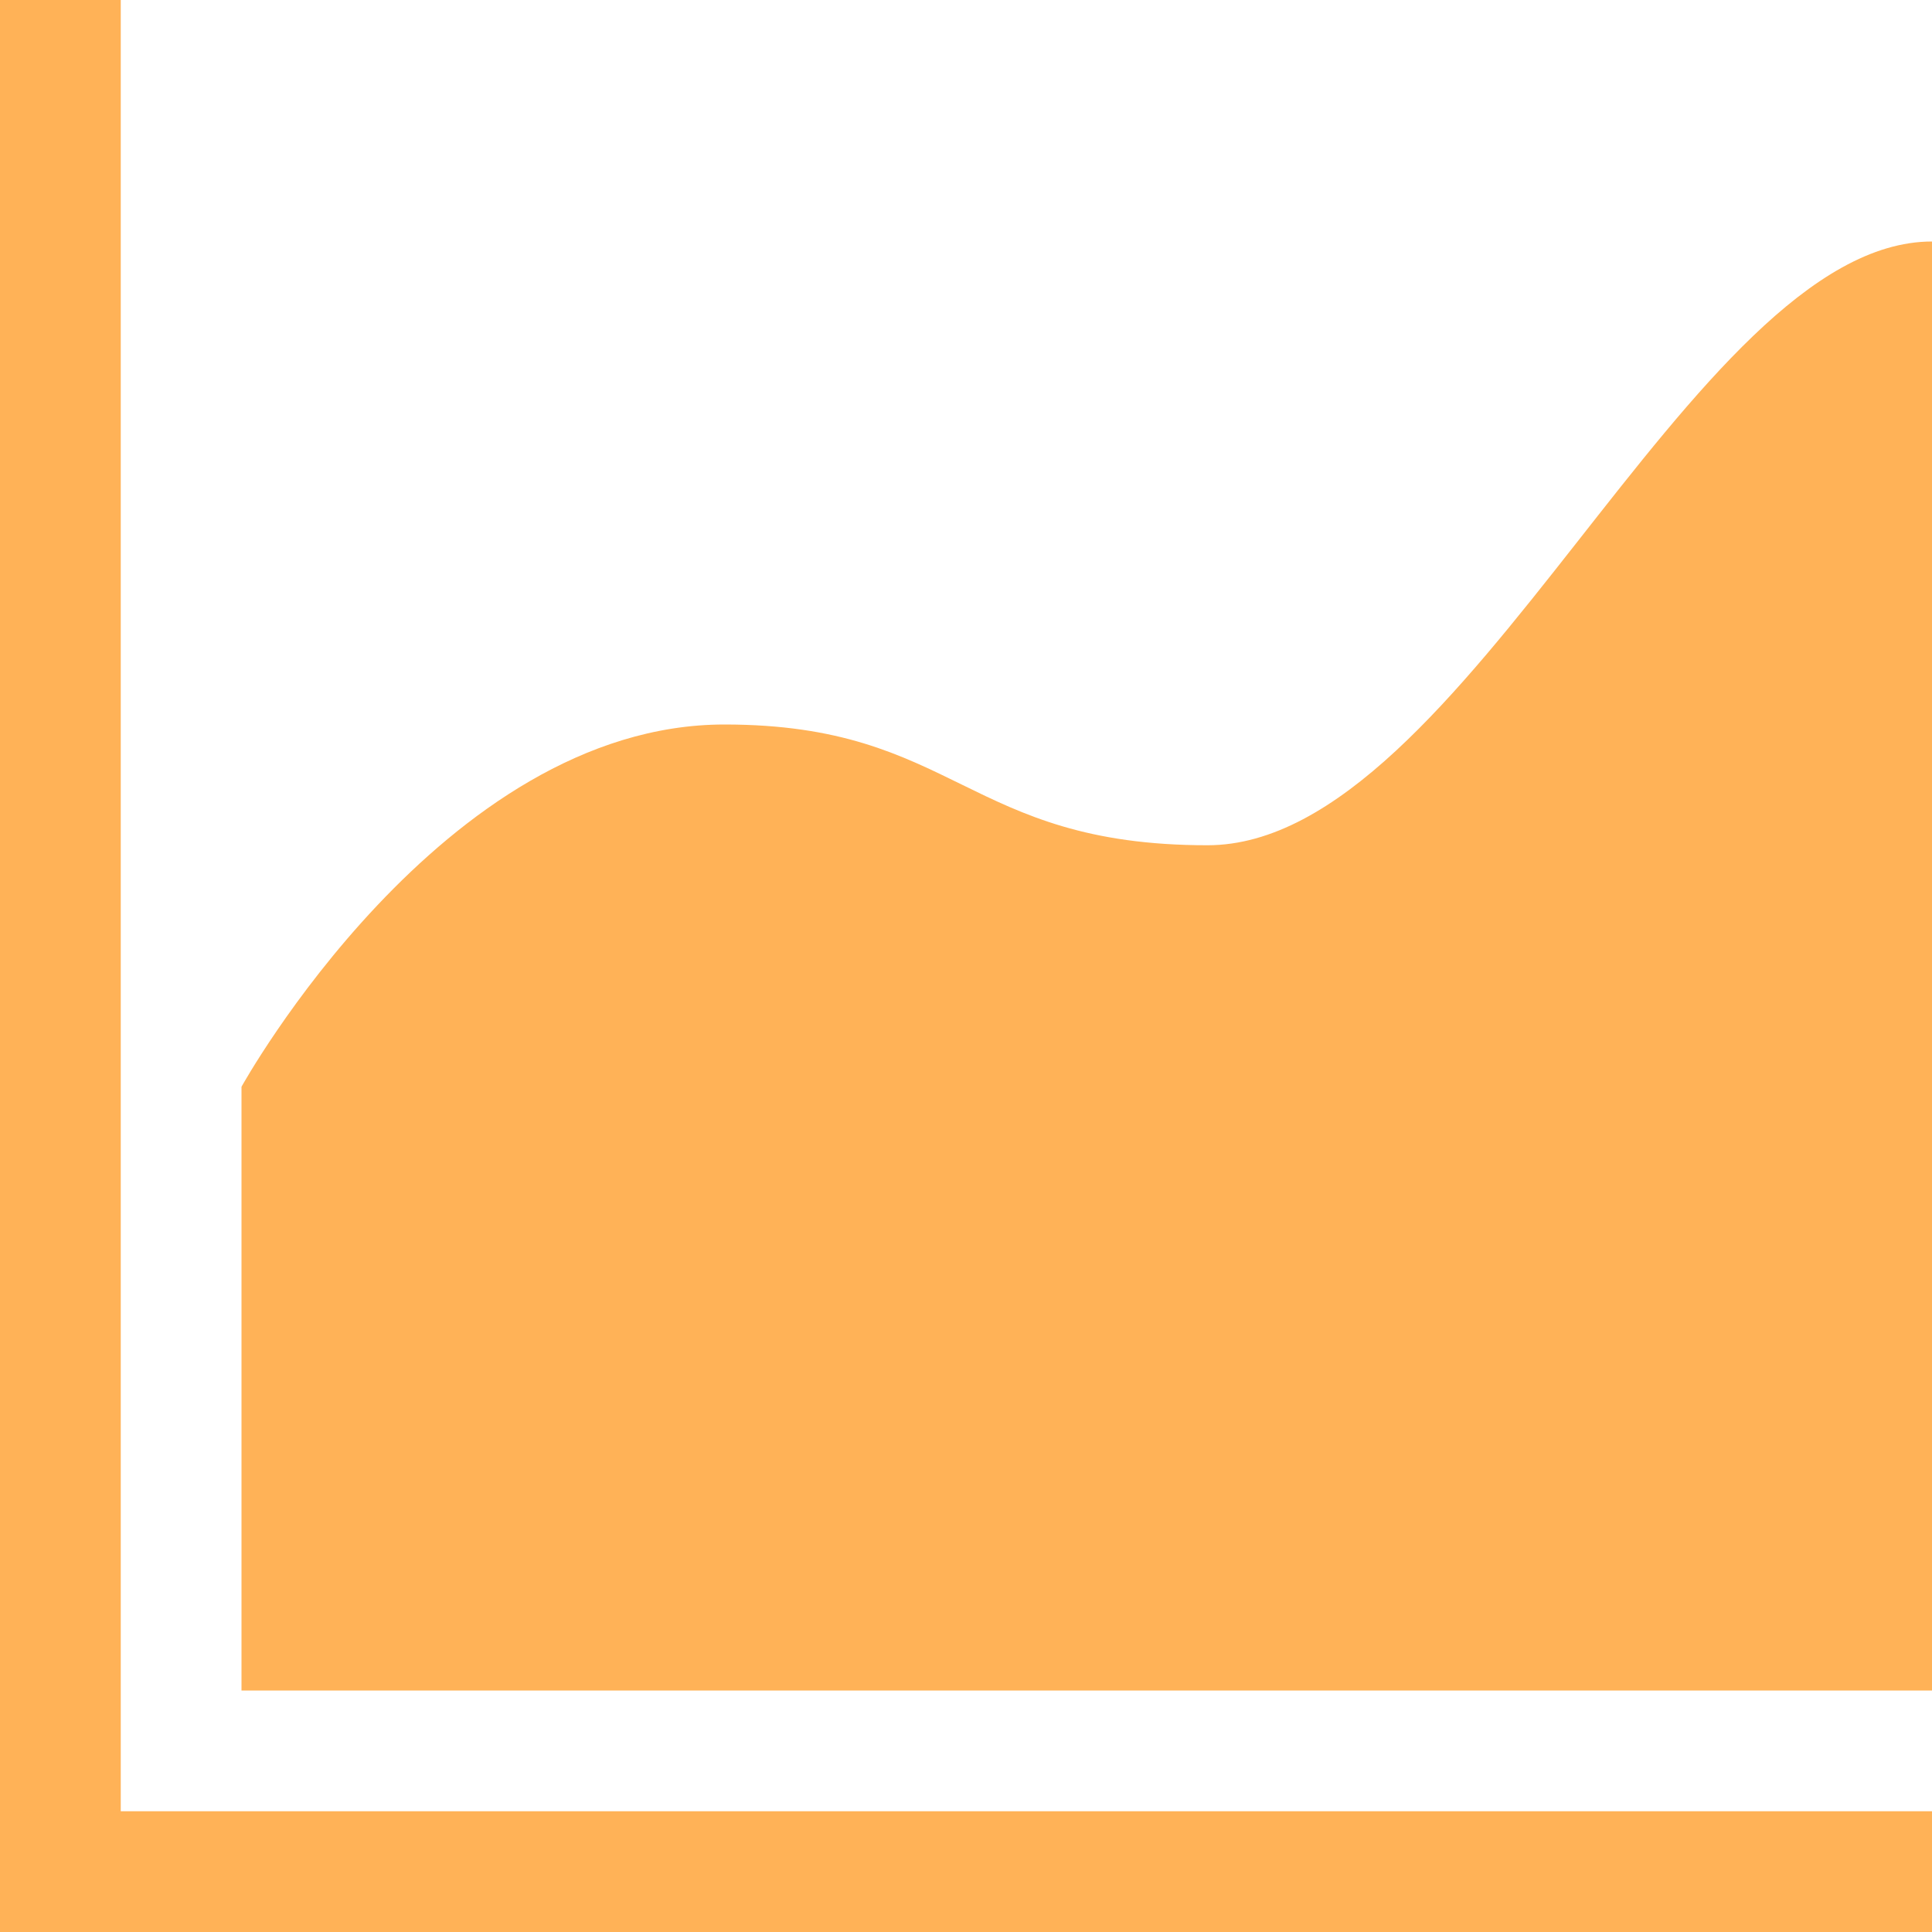 <svg width="40" height="40" viewBox="0 0 40 40" fill="none" xmlns="http://www.w3.org/2000/svg">
<path d="M2.5 37.5V0H0V40H40V37.5H2.5Z" fill="#FFB257"/>
<path d="M25 17.5C20 17.5 19.8 15 15 15C9.15 15 5 22.5 5 22.5V35H40V5C35 5 30.35 17.5 25 17.5Z" fill="#FFB257"/>
</svg>
